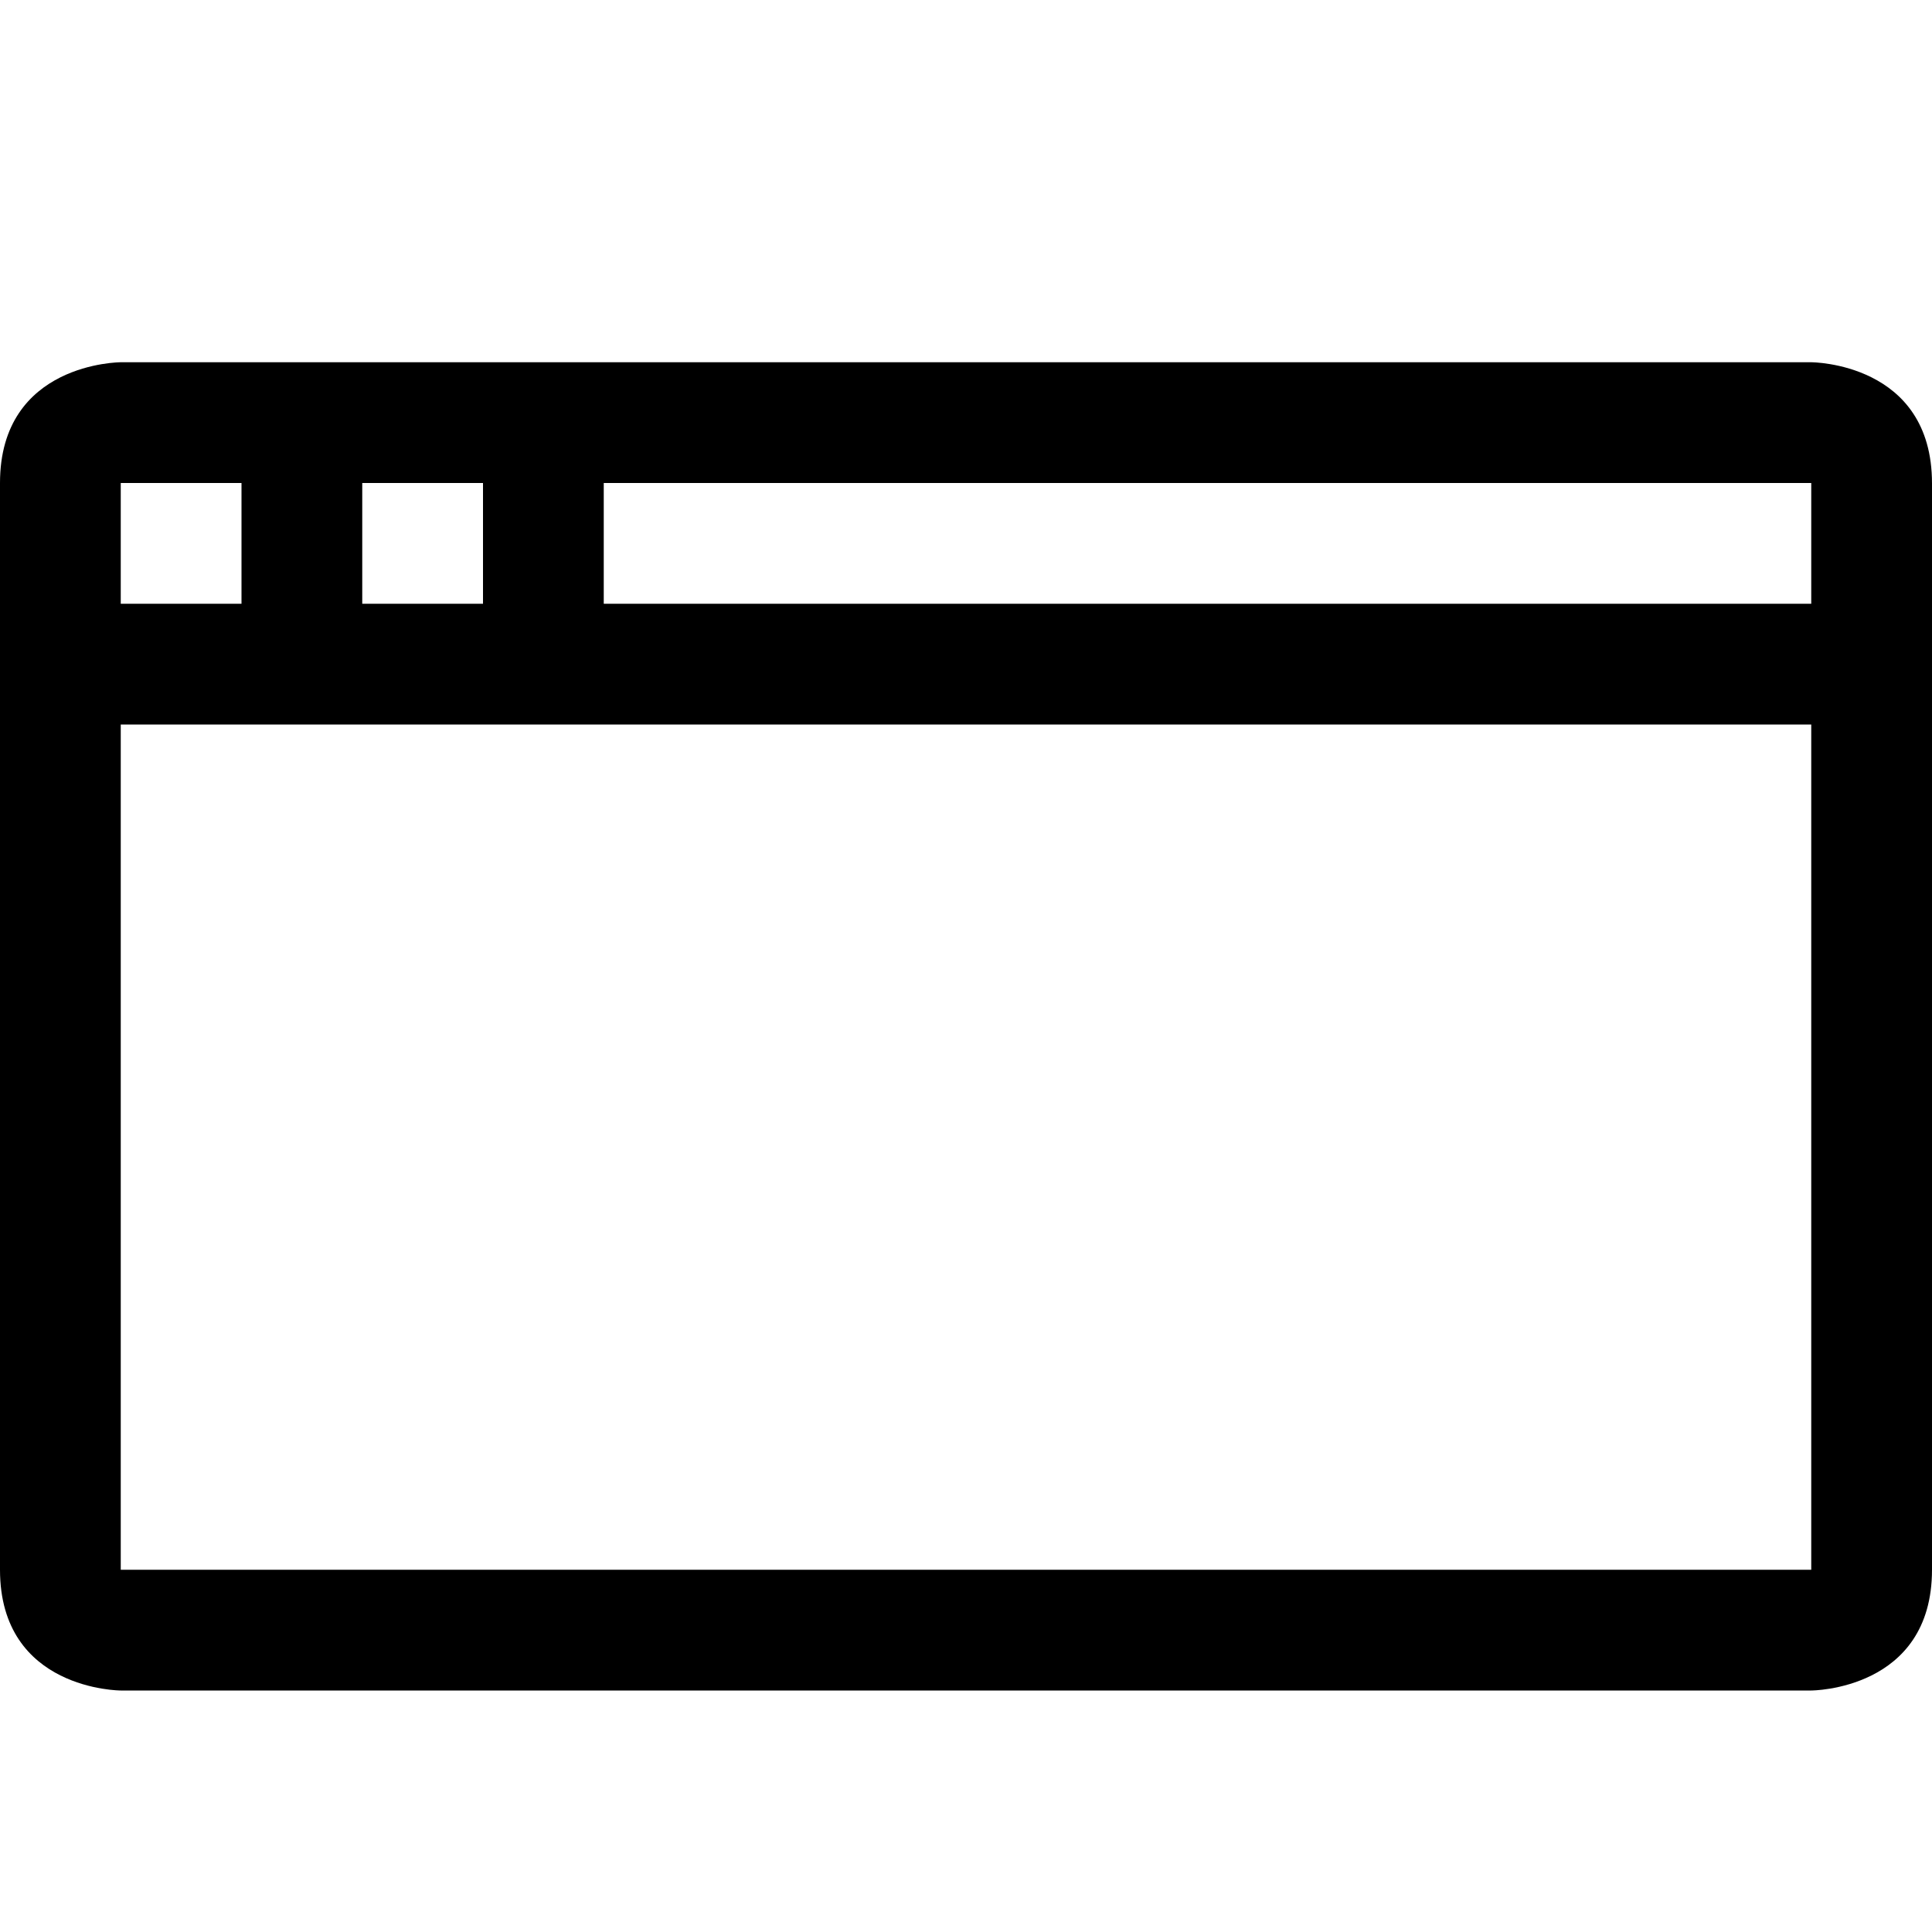 <?xml version="1.0" encoding="UTF-8" standalone="no"?>
<svg width="16px" height="16px" viewBox="0 0 16 16" version="1.1" xmlns="http://www.w3.org/2000/svg" xmlns:xlink="http://www.w3.org/1999/xlink">
    <defs></defs>
    <g id="devices" stroke="none" stroke-width="1" fill="none" fill-rule="evenodd">
        <g id="browser" fill="#000000">
            <path d="M0,4 C0,3 1,3 1,3 L15,3 C15,3 16,3 16,4.003 L16,13 C16,14 15,14 15,14 L1,14 C1,14 3.58061258e-18,14 0,13 C3.58061259e-18,13.011 0,4.051 0,4 Z M1,6 L15,6 L15,13 L1,13 L1,6 Z M5,4 L15,4 L15,5 L5,5 L5,4 Z M1,4 L2,4 L2,5 L1,5 L1,4 Z M3,4 L4,4 L4,5 L3,5 L3,4 Z" id="Shape"></path>
        </g>
    </g>
</svg>